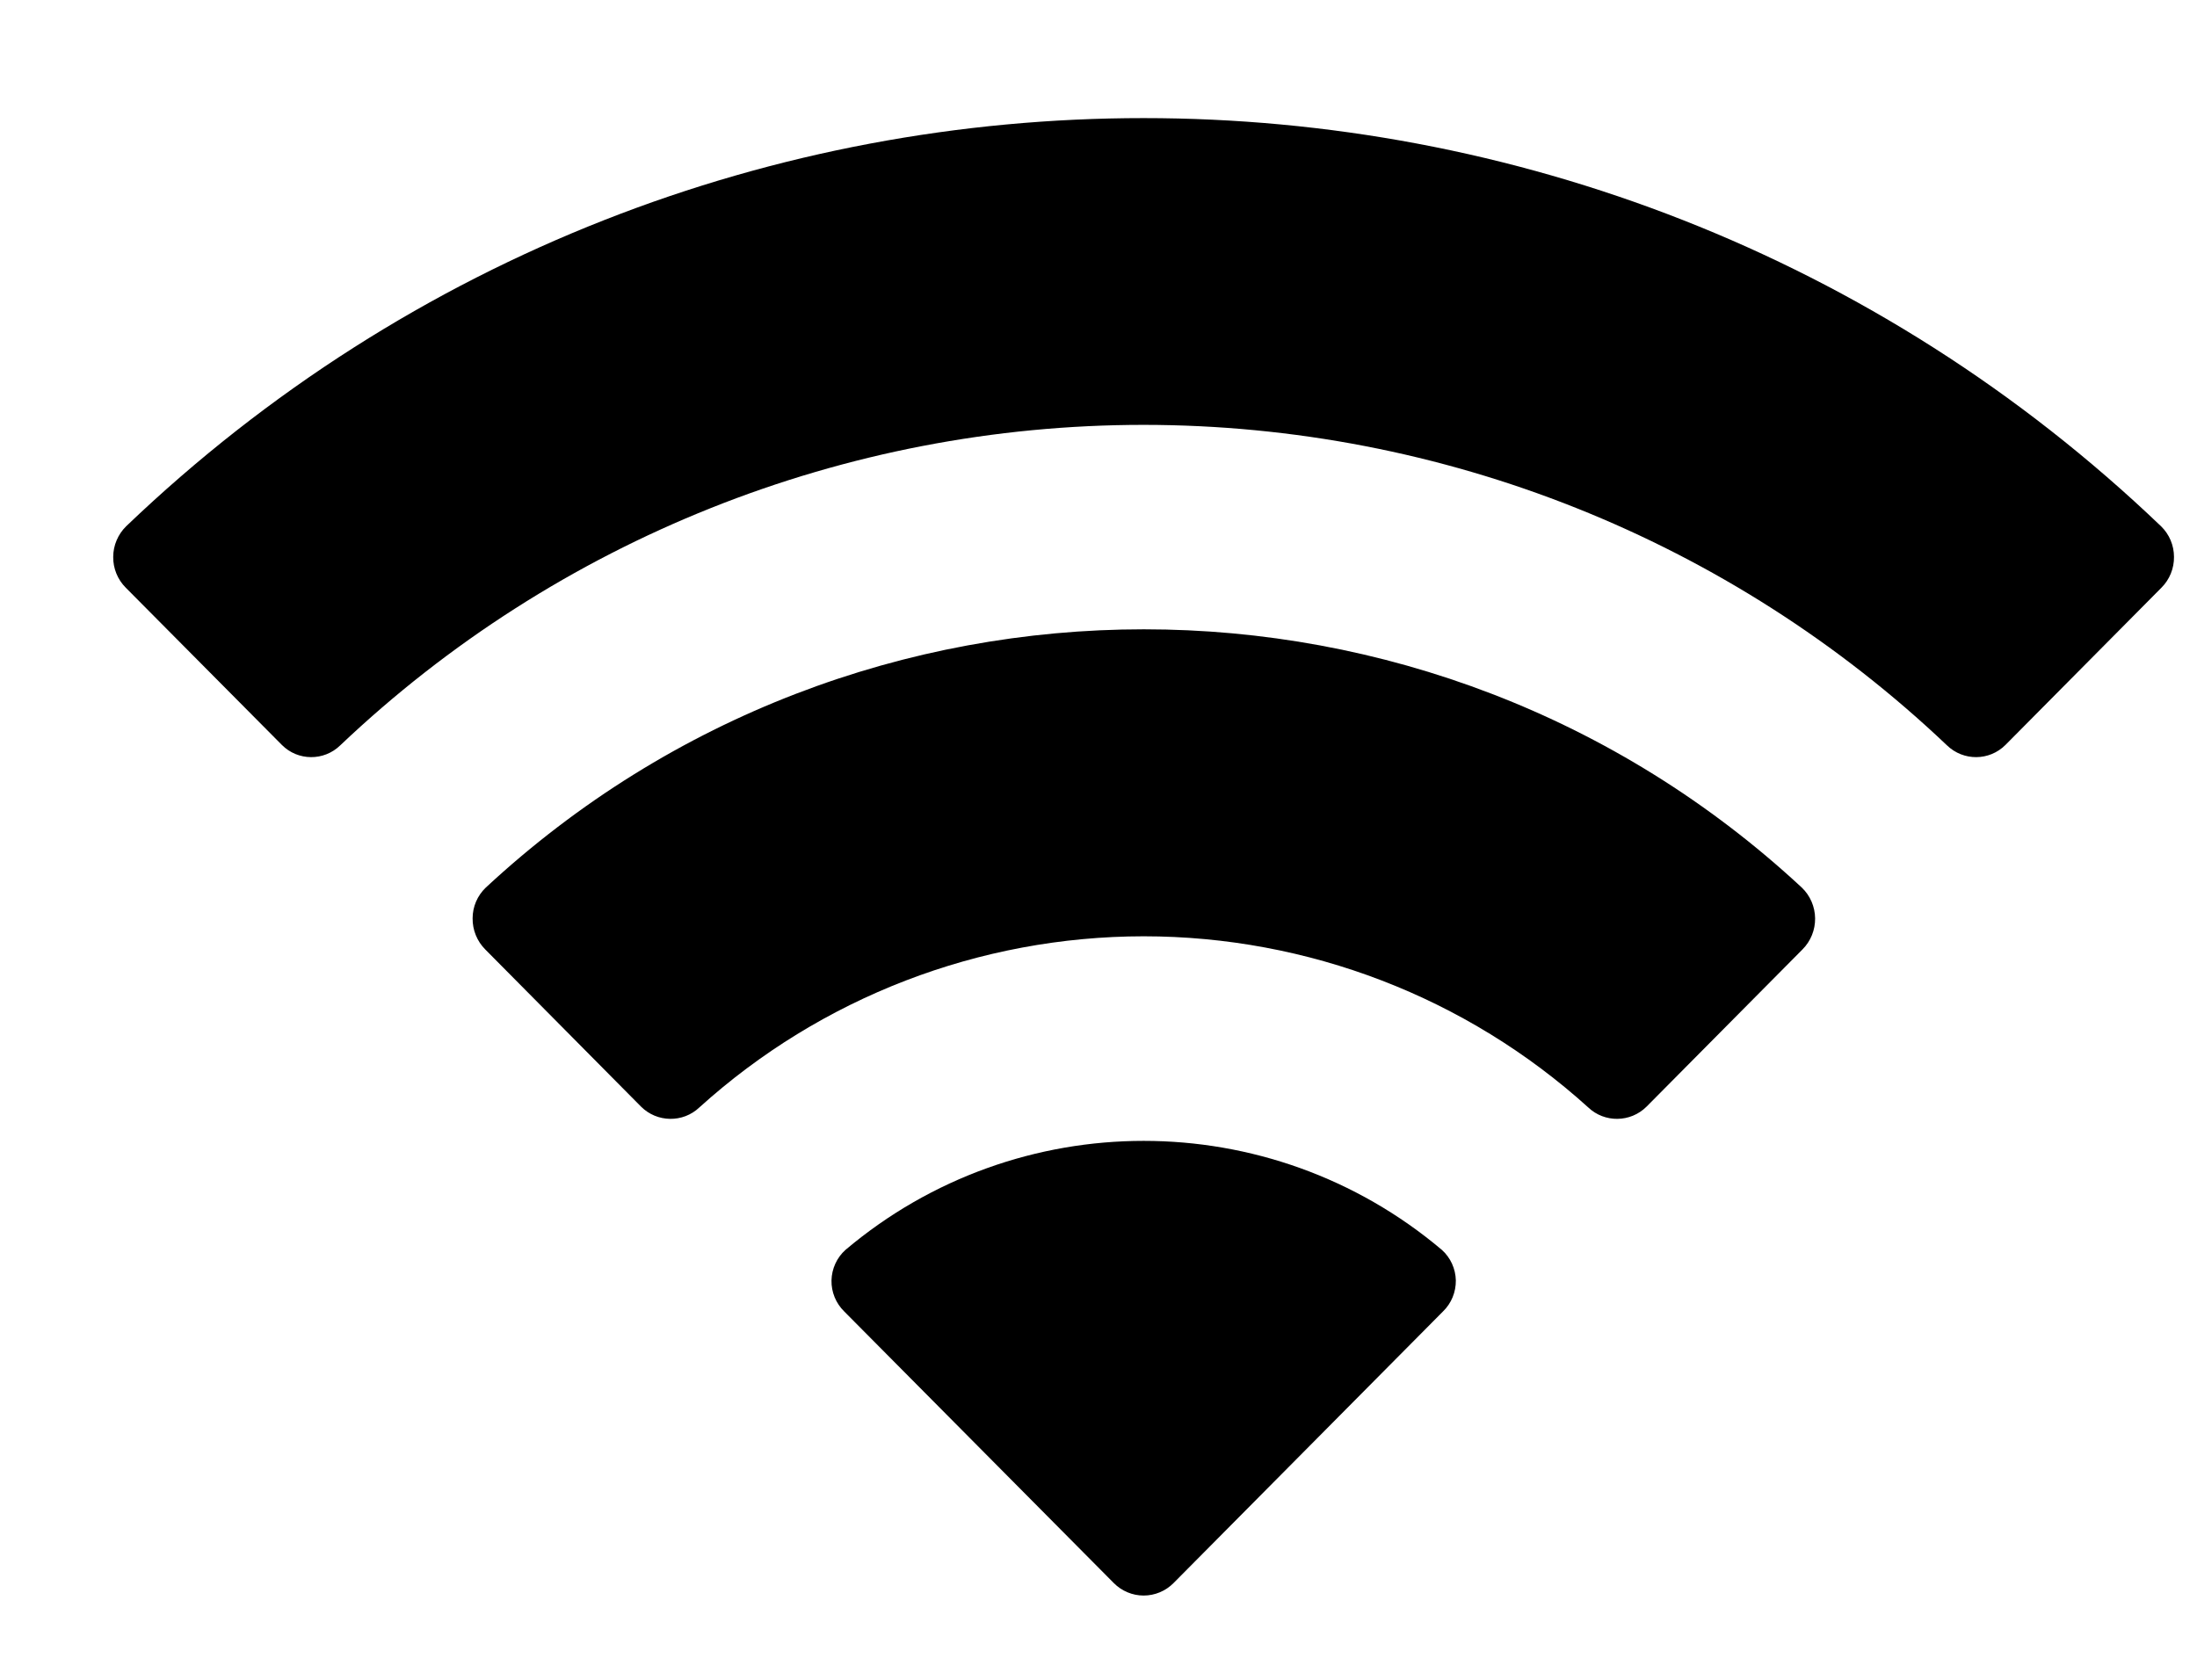 <svg width="17" height="13" viewBox="0 0 17 13" fill="none" xmlns="http://www.w3.org/2000/svg">
<path fill-rule="evenodd" clip-rule="evenodd" d="M8.849 3.288C11.163 3.289 13.389 4.176 15.065 5.768C15.192 5.891 15.393 5.89 15.518 5.765L16.725 4.548C16.788 4.485 16.823 4.399 16.822 4.31C16.822 4.221 16.786 4.135 16.722 4.073C12.321 -0.139 5.377 -0.139 0.976 4.073C0.913 4.135 0.876 4.221 0.876 4.31C0.875 4.399 0.91 4.485 0.973 4.548L2.181 5.765C2.305 5.89 2.507 5.891 2.633 5.768C4.31 4.176 6.536 3.288 8.849 3.288ZM8.849 7.246C10.121 7.246 11.347 7.718 12.289 8.57C12.416 8.691 12.617 8.688 12.741 8.564L13.947 7.348C14.011 7.284 14.046 7.197 14.045 7.107C14.044 7.017 14.007 6.931 13.942 6.869C11.073 4.204 6.629 4.204 3.759 6.869C3.694 6.931 3.657 7.017 3.657 7.107C3.656 7.197 3.691 7.284 3.755 7.348L4.96 8.564C5.084 8.688 5.285 8.691 5.412 8.57C6.354 7.718 7.579 7.247 8.849 7.246ZM11.265 9.909C11.266 9.999 11.231 10.086 11.166 10.149L9.081 12.251C9.02 12.313 8.936 12.348 8.849 12.348C8.763 12.348 8.679 12.313 8.618 12.251L6.532 10.149C6.468 10.086 6.432 9.999 6.434 9.909C6.436 9.819 6.475 9.733 6.542 9.673C7.874 8.548 9.825 8.548 11.157 9.673C11.224 9.733 11.263 9.819 11.265 9.909Z" fill="black"/>
</svg>
